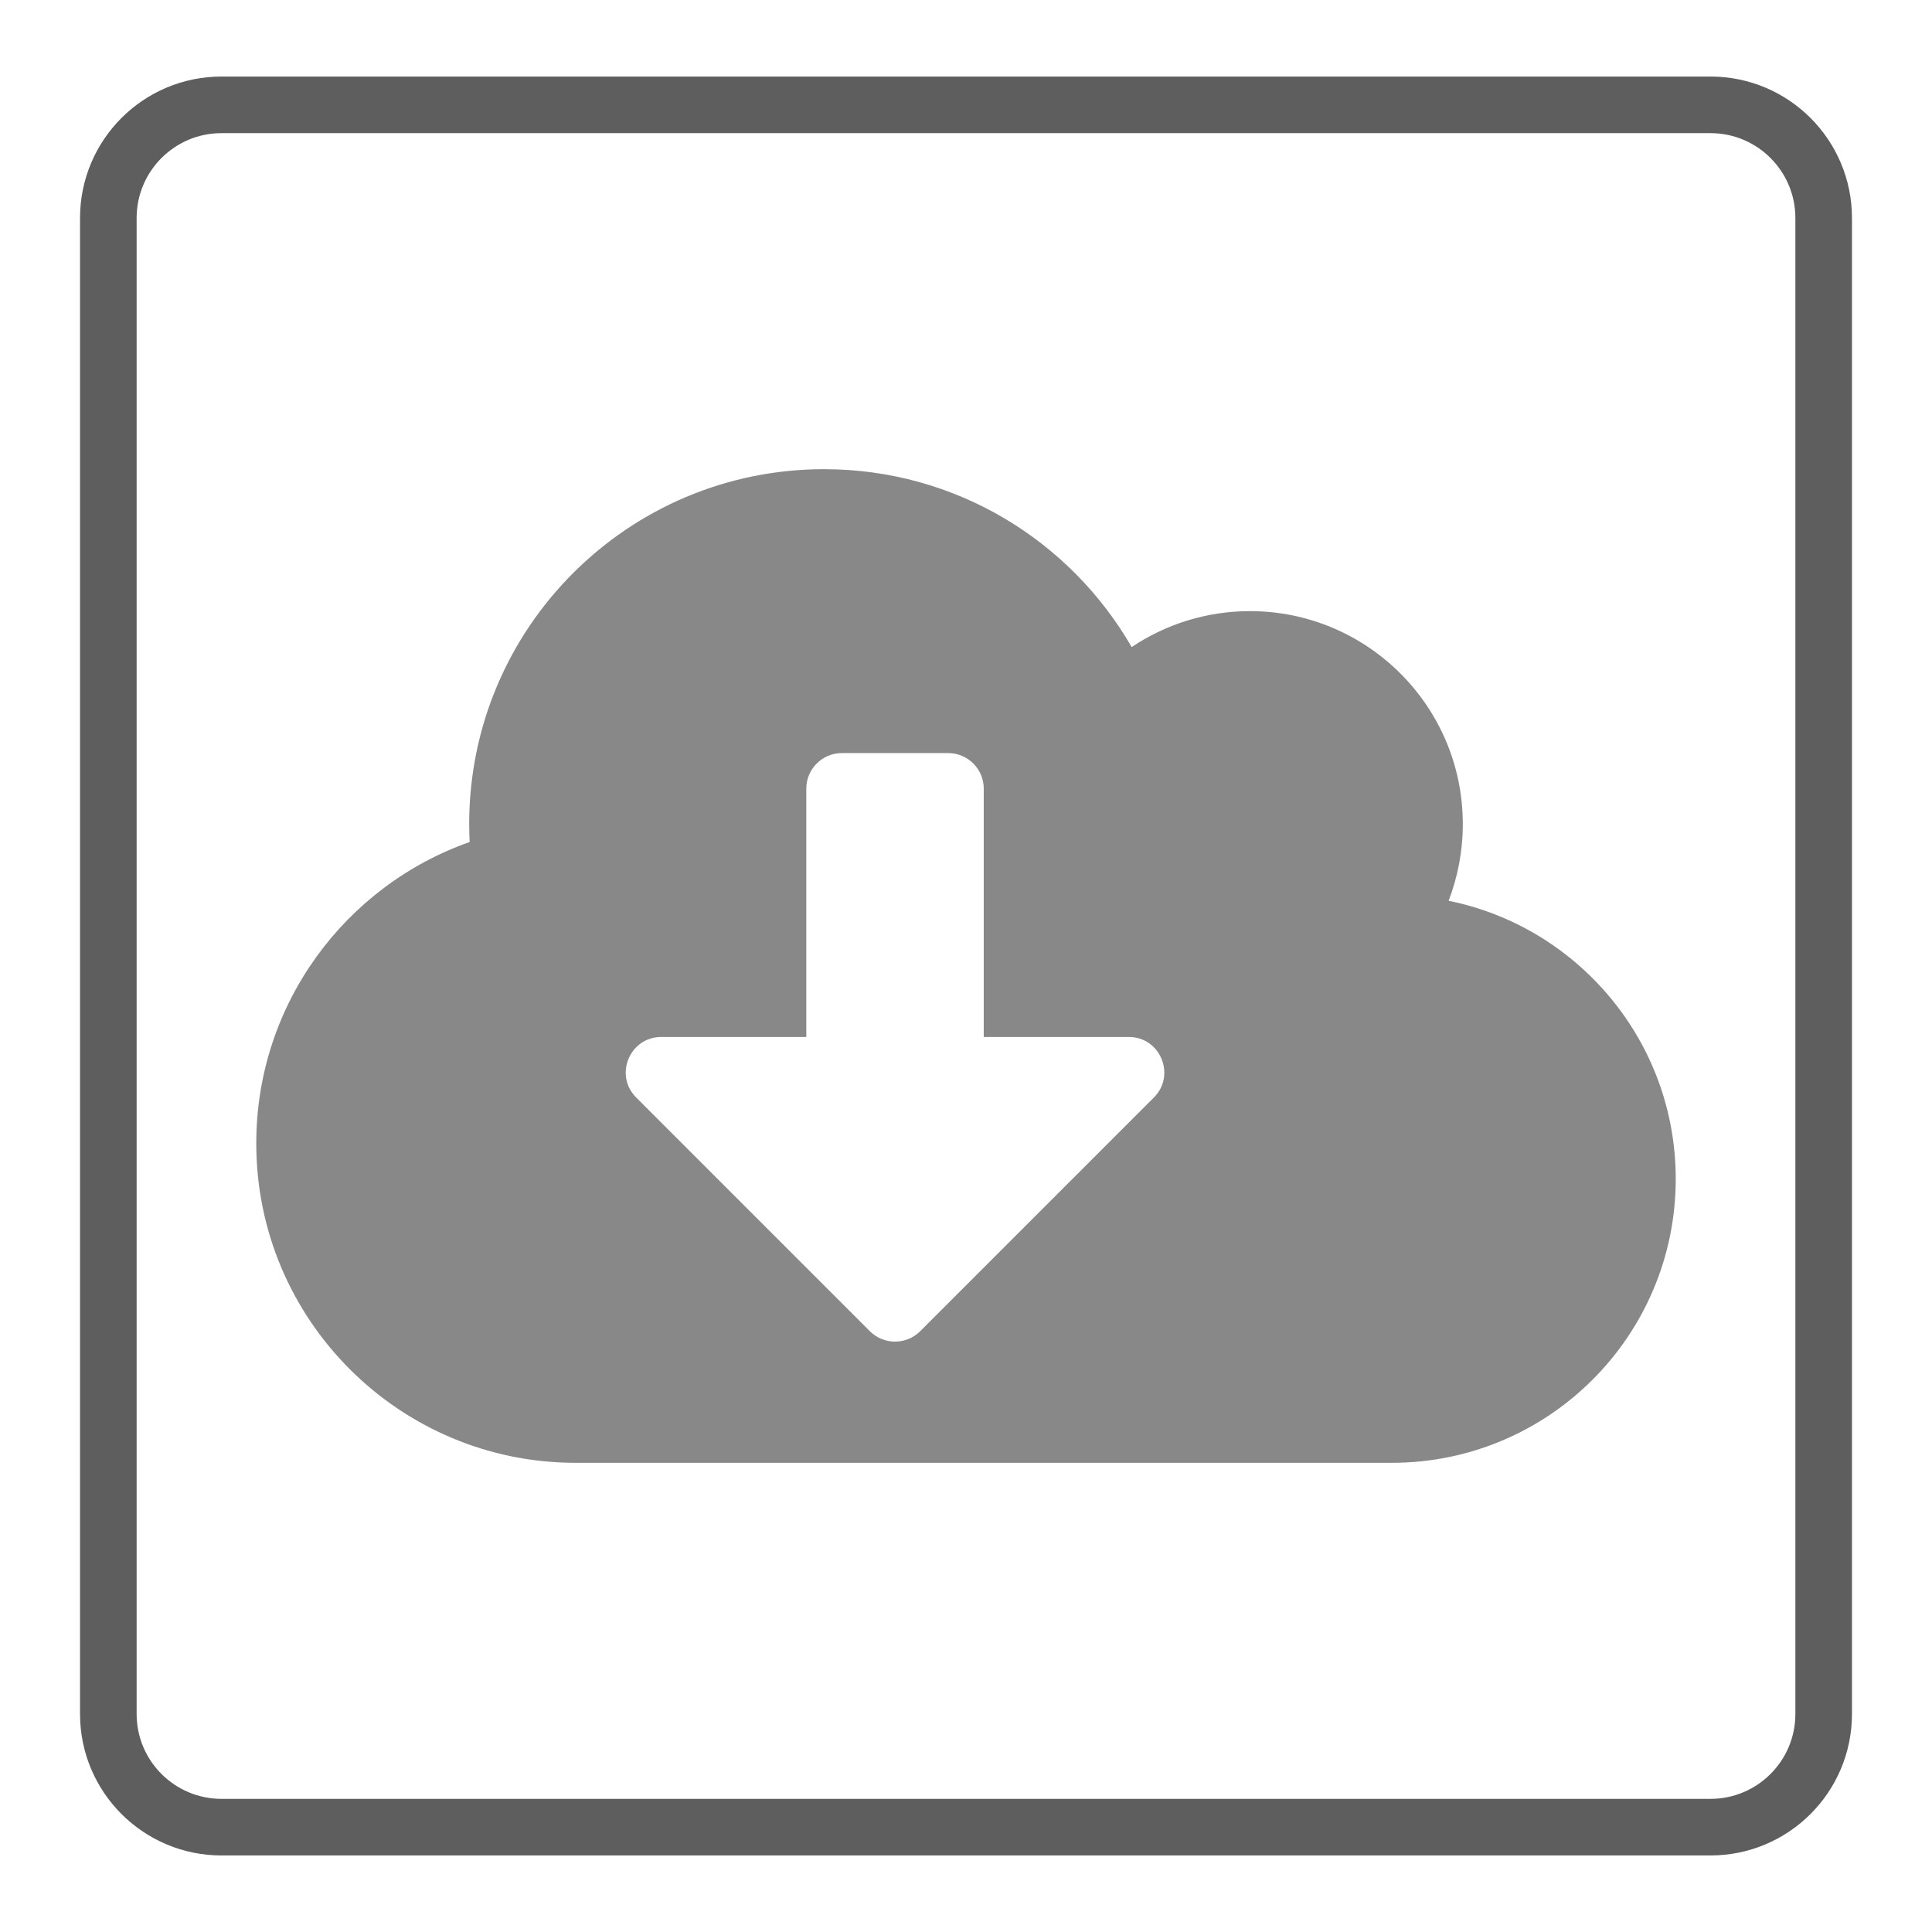 <?xml version="1.0"?>
<svg version="1.1" xmlns="http://www.w3.org/2000/svg" xmlns:xlink="http://www.w3.org/1999/xlink" width="512" height="512">
    <desc iVinci="yes" version="4.6" gridStep="20" showGrid="no" snapToGrid="no" codePlatform="0"/>
    <g id="Layer1" name="Layer 2" opacity="1">
        <g id="Shape1">
            <desc shapeID="1" type="0" basicInfo-basicType="2" basicInfo-roundedRectRadius="30" basicInfo-polygonSides="6" basicInfo-starPoints="5" bounding="rect(-227.292,-228.216,454.584,456.432)" text="" font-familyName="Helvetica" font-pixelSize="20" font-bold="0" font-underline="0" font-alignment="1" strokeStyle="0" markerStart="0" markerEnd="0" shadowEnabled="0" shadowOffsetX="0" shadowOffsetY="2" shadowBlur="4" shadowOpacity="160" blurEnabled="0" blurRadius="4" transform="matrix(1,0,0,1,256,256)" pers-center="0,0" pers-size="0,0" pers-start="0,0" pers-end="0,0" locked="0" mesh="" flag=""/>
            <path id="shapePath1" d="M28.708,57.784 C28.708,41.216 42.14,27.784 58.708,27.784 L453.292,27.784 C469.86,27.784 483.292,41.216 483.292,57.784 L483.292,454.216 C483.292,470.784 469.86,484.216 453.292,484.216 L58.708,484.216 C42.14,484.216 28.708,470.784 28.708,454.216 L28.708,57.784 Z" style="stroke:#5e5e5e;stroke-opacity:1;stroke-width:15;stroke-linejoin:miter;stroke-miterlimit:2;stroke-linecap:butt;fill:none;"/>
        </g>
    </g>
    <g id="Layer2" name="Layer 3" opacity="1">
        <g id="Shape2">
            <desc shapeID="2" type="0" basicInfo-basicType="0" basicInfo-roundedRectRadius="12" basicInfo-polygonSides="6" basicInfo-starPoints="5" bounding="rect(-320,-224,640,448)" text="" font-familyName="" font-pixelSize="20" font-bold="0" font-underline="0" font-alignment="1" strokeStyle="0" markerStart="0" markerEnd="0" shadowEnabled="0" shadowOffsetX="0" shadowOffsetY="2" shadowBlur="4" shadowOpacity="160" blurEnabled="0" blurRadius="4" transform="matrix(0.588,0,0,0.588,256,256)" pers-center="0,0" pers-size="0,0" pers-start="0,0" pers-end="0,0" locked="0" mesh="" flag=""/>
            <path id="shapePath2" d="M383.899,238.72 C386.31,232.43 387.661,225.554 387.661,218.382 C387.661,187.23 362.387,161.957 331.235,161.957 C319.656,161.957 308.84,165.483 299.906,171.478 C283.626,143.265 253.238,124.339 218.382,124.339 C166.424,124.339 124.339,166.424 124.339,218.382 C124.339,219.97 124.398,221.557 124.457,223.144 C91.541,234.723 67.913,266.11 67.913,303.022 C67.913,349.75 105.824,387.661 152.552,387.661 L368.852,387.661 C410.408,387.661 444.087,353.982 444.087,312.426 C444.087,276.043 418.225,245.656 383.899,238.72 M305.785,290.855 L243.833,352.806 C240.189,356.45 234.194,356.45 230.55,352.806 L168.599,290.855 C162.662,284.918 166.894,274.808 175.24,274.808 L213.681,274.808 L213.681,208.978 C213.681,203.806 217.912,199.574 223.085,199.574 L251.297,199.574 C256.47,199.574 260.703,203.806 260.703,208.978 L260.703,274.808 L299.143,274.808 C307.489,274.808 311.721,284.918 305.785,290.855 Z" style="stroke:none;fill-rule:evenodd;fill:#888888;fill-opacity:1;"/>
        </g>
    </g>
</svg>
